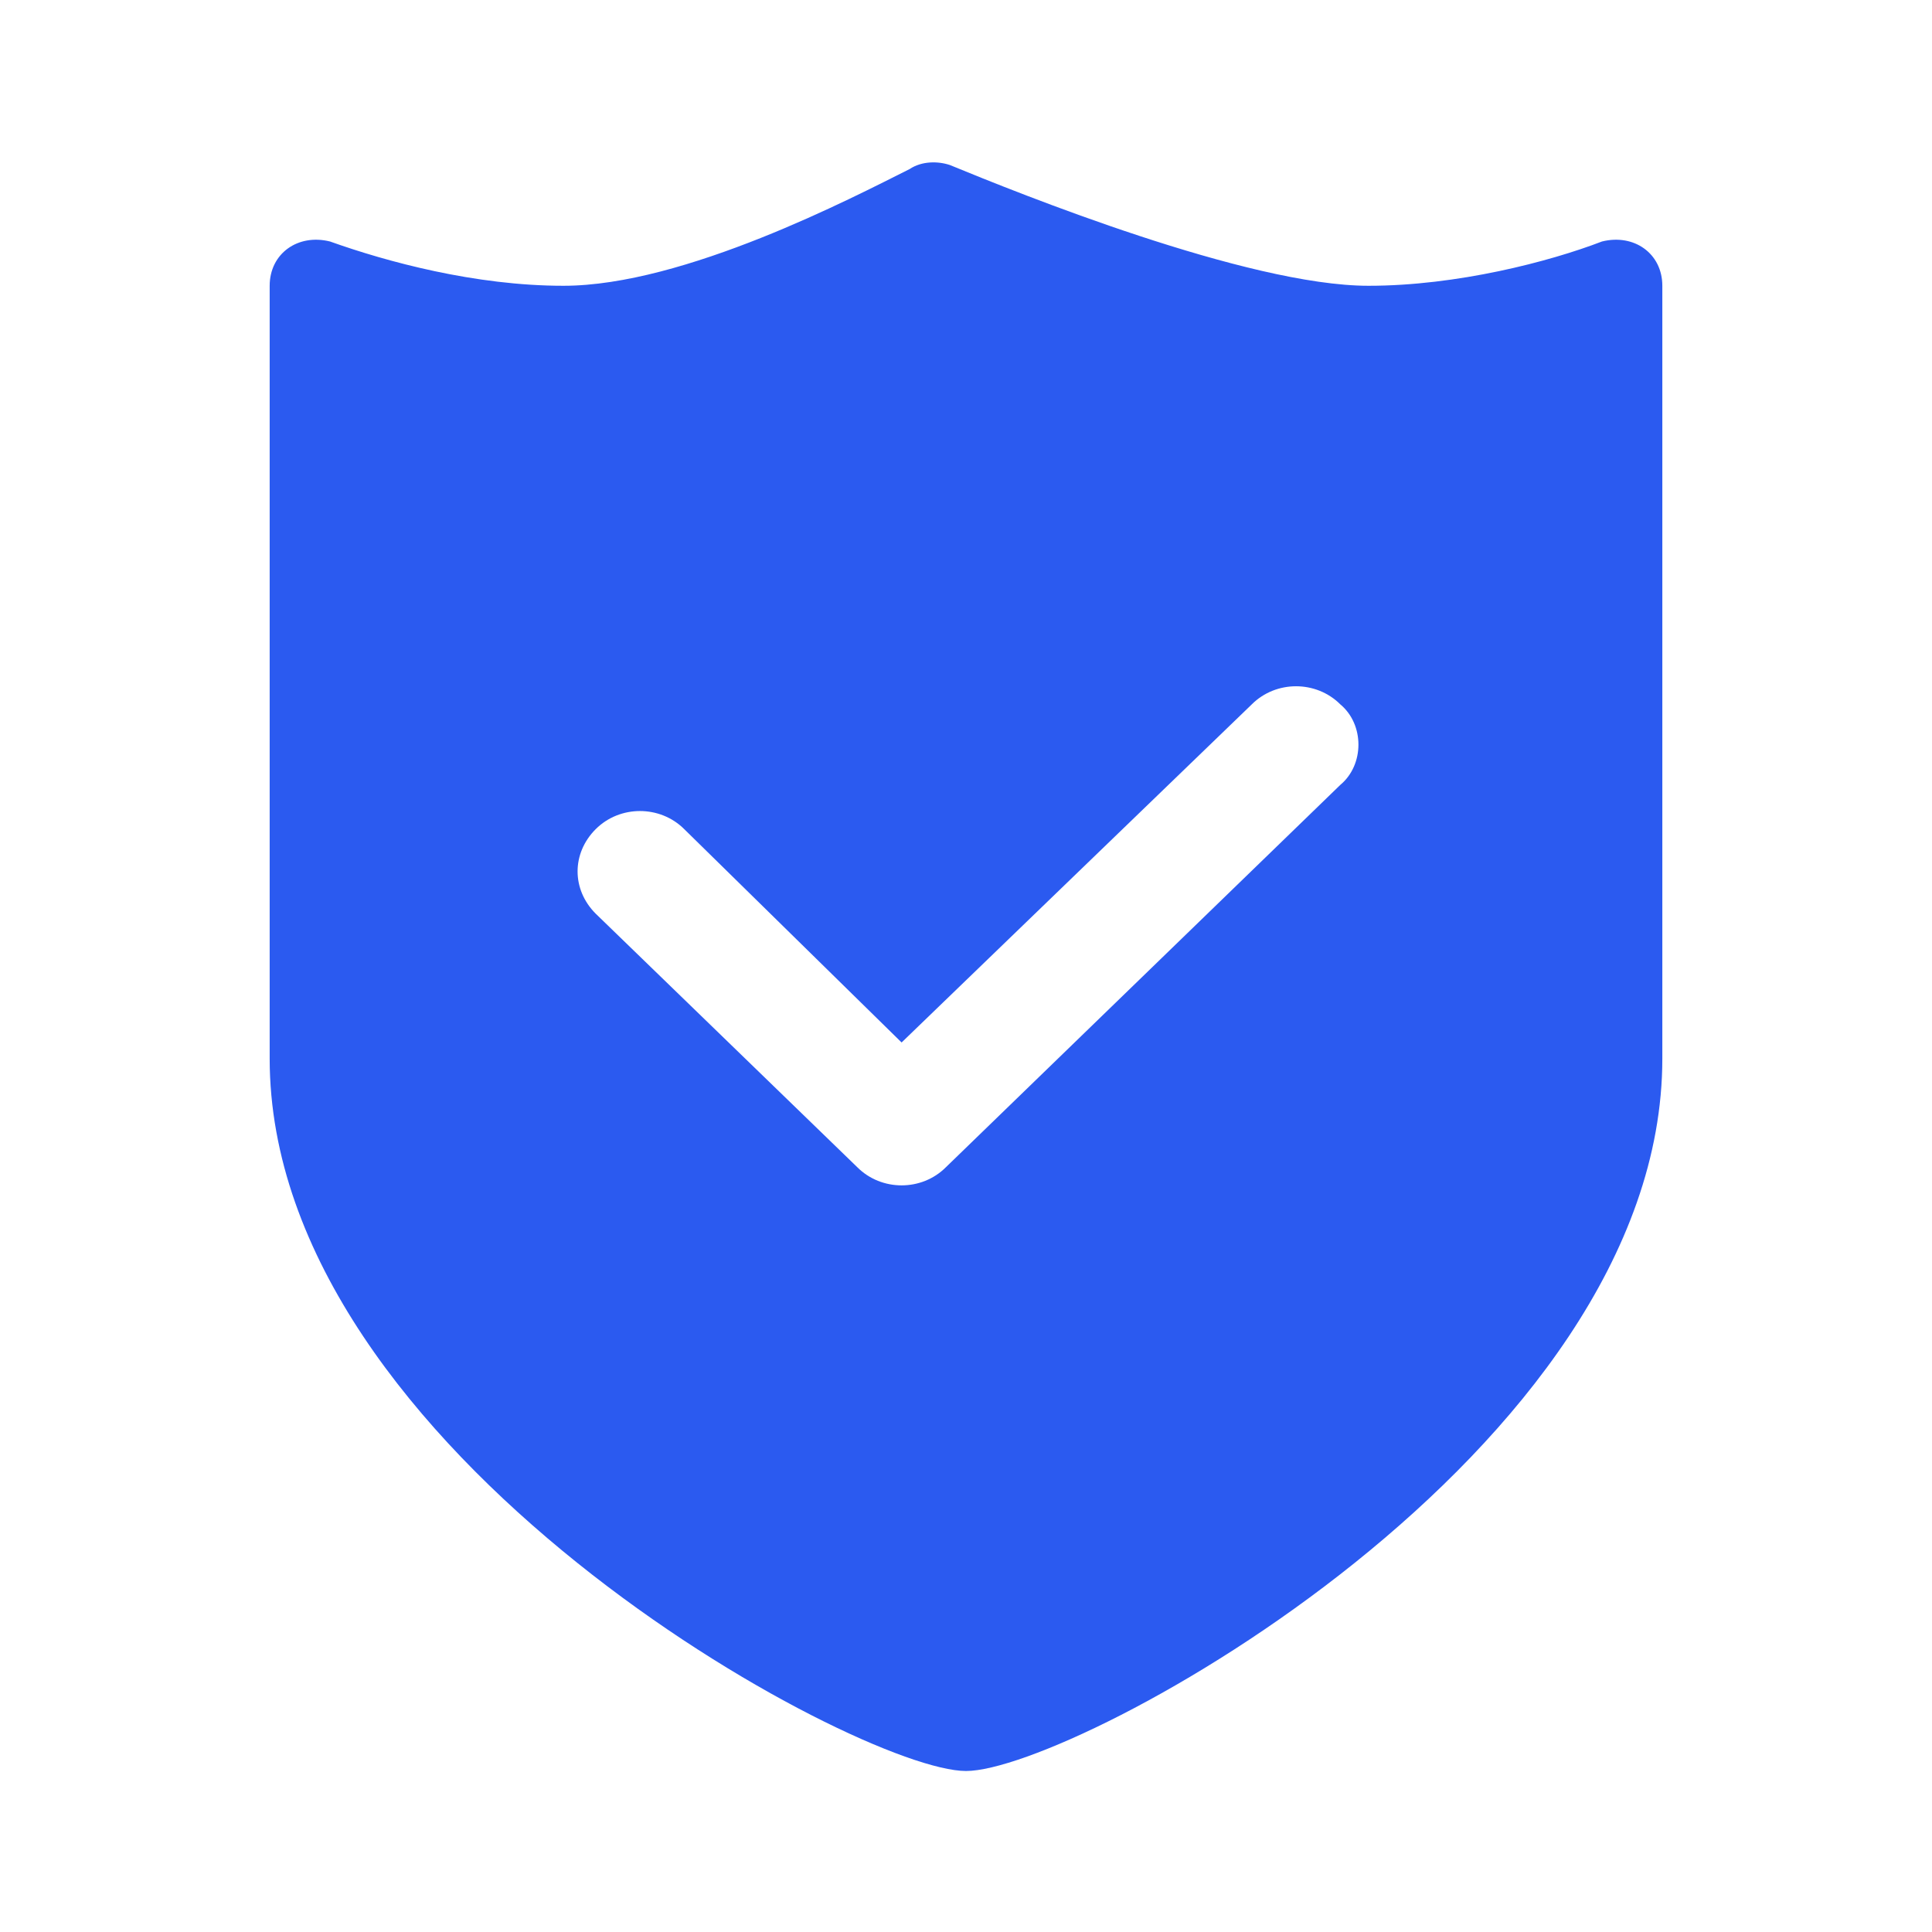 <?xml version="1.0" standalone="no"?><!DOCTYPE svg PUBLIC "-//W3C//DTD SVG 1.1//EN" "http://www.w3.org/Graphics/SVG/1.1/DTD/svg11.dtd"><svg t="1650359690279" class="icon" viewBox="0 0 1024 1024" version="1.1" xmlns="http://www.w3.org/2000/svg" p-id="2084" xmlns:xlink="http://www.w3.org/1999/xlink" width="200" height="200"><defs><style type="text/css"></style></defs><path d="M725.333 151.467c-64 0-185.6-49.067-221.867-64-6.4-2.133-14.933-2.133-21.333 2.133-29.867 14.933-119.467 61.867-183.467 61.867-46.933 0-93.867-12.8-123.733-23.467-17.067-4.267-32 6.4-32 23.467v409.6C142.933 770.133 454.4 938.667 512 938.667s369.067-168.533 369.067-377.6V151.467c0-17.067-14.933-27.733-32-23.467-27.733 10.667-76.8 23.467-123.733 23.467z m-14.933 264.533L501.333 618.667c-12.8 12.8-34.133 12.8-46.933 0l-138.667-134.4c-12.8-12.8-12.8-32 0-44.8 12.8-12.8 34.133-12.8 46.933 0l115.2 113.067 185.6-179.2c12.8-12.8 34.133-12.8 46.933 0 12.8 10.667 12.8 32 0 42.667z" fill="#2B5AF0" p-id="2085"></path></svg>